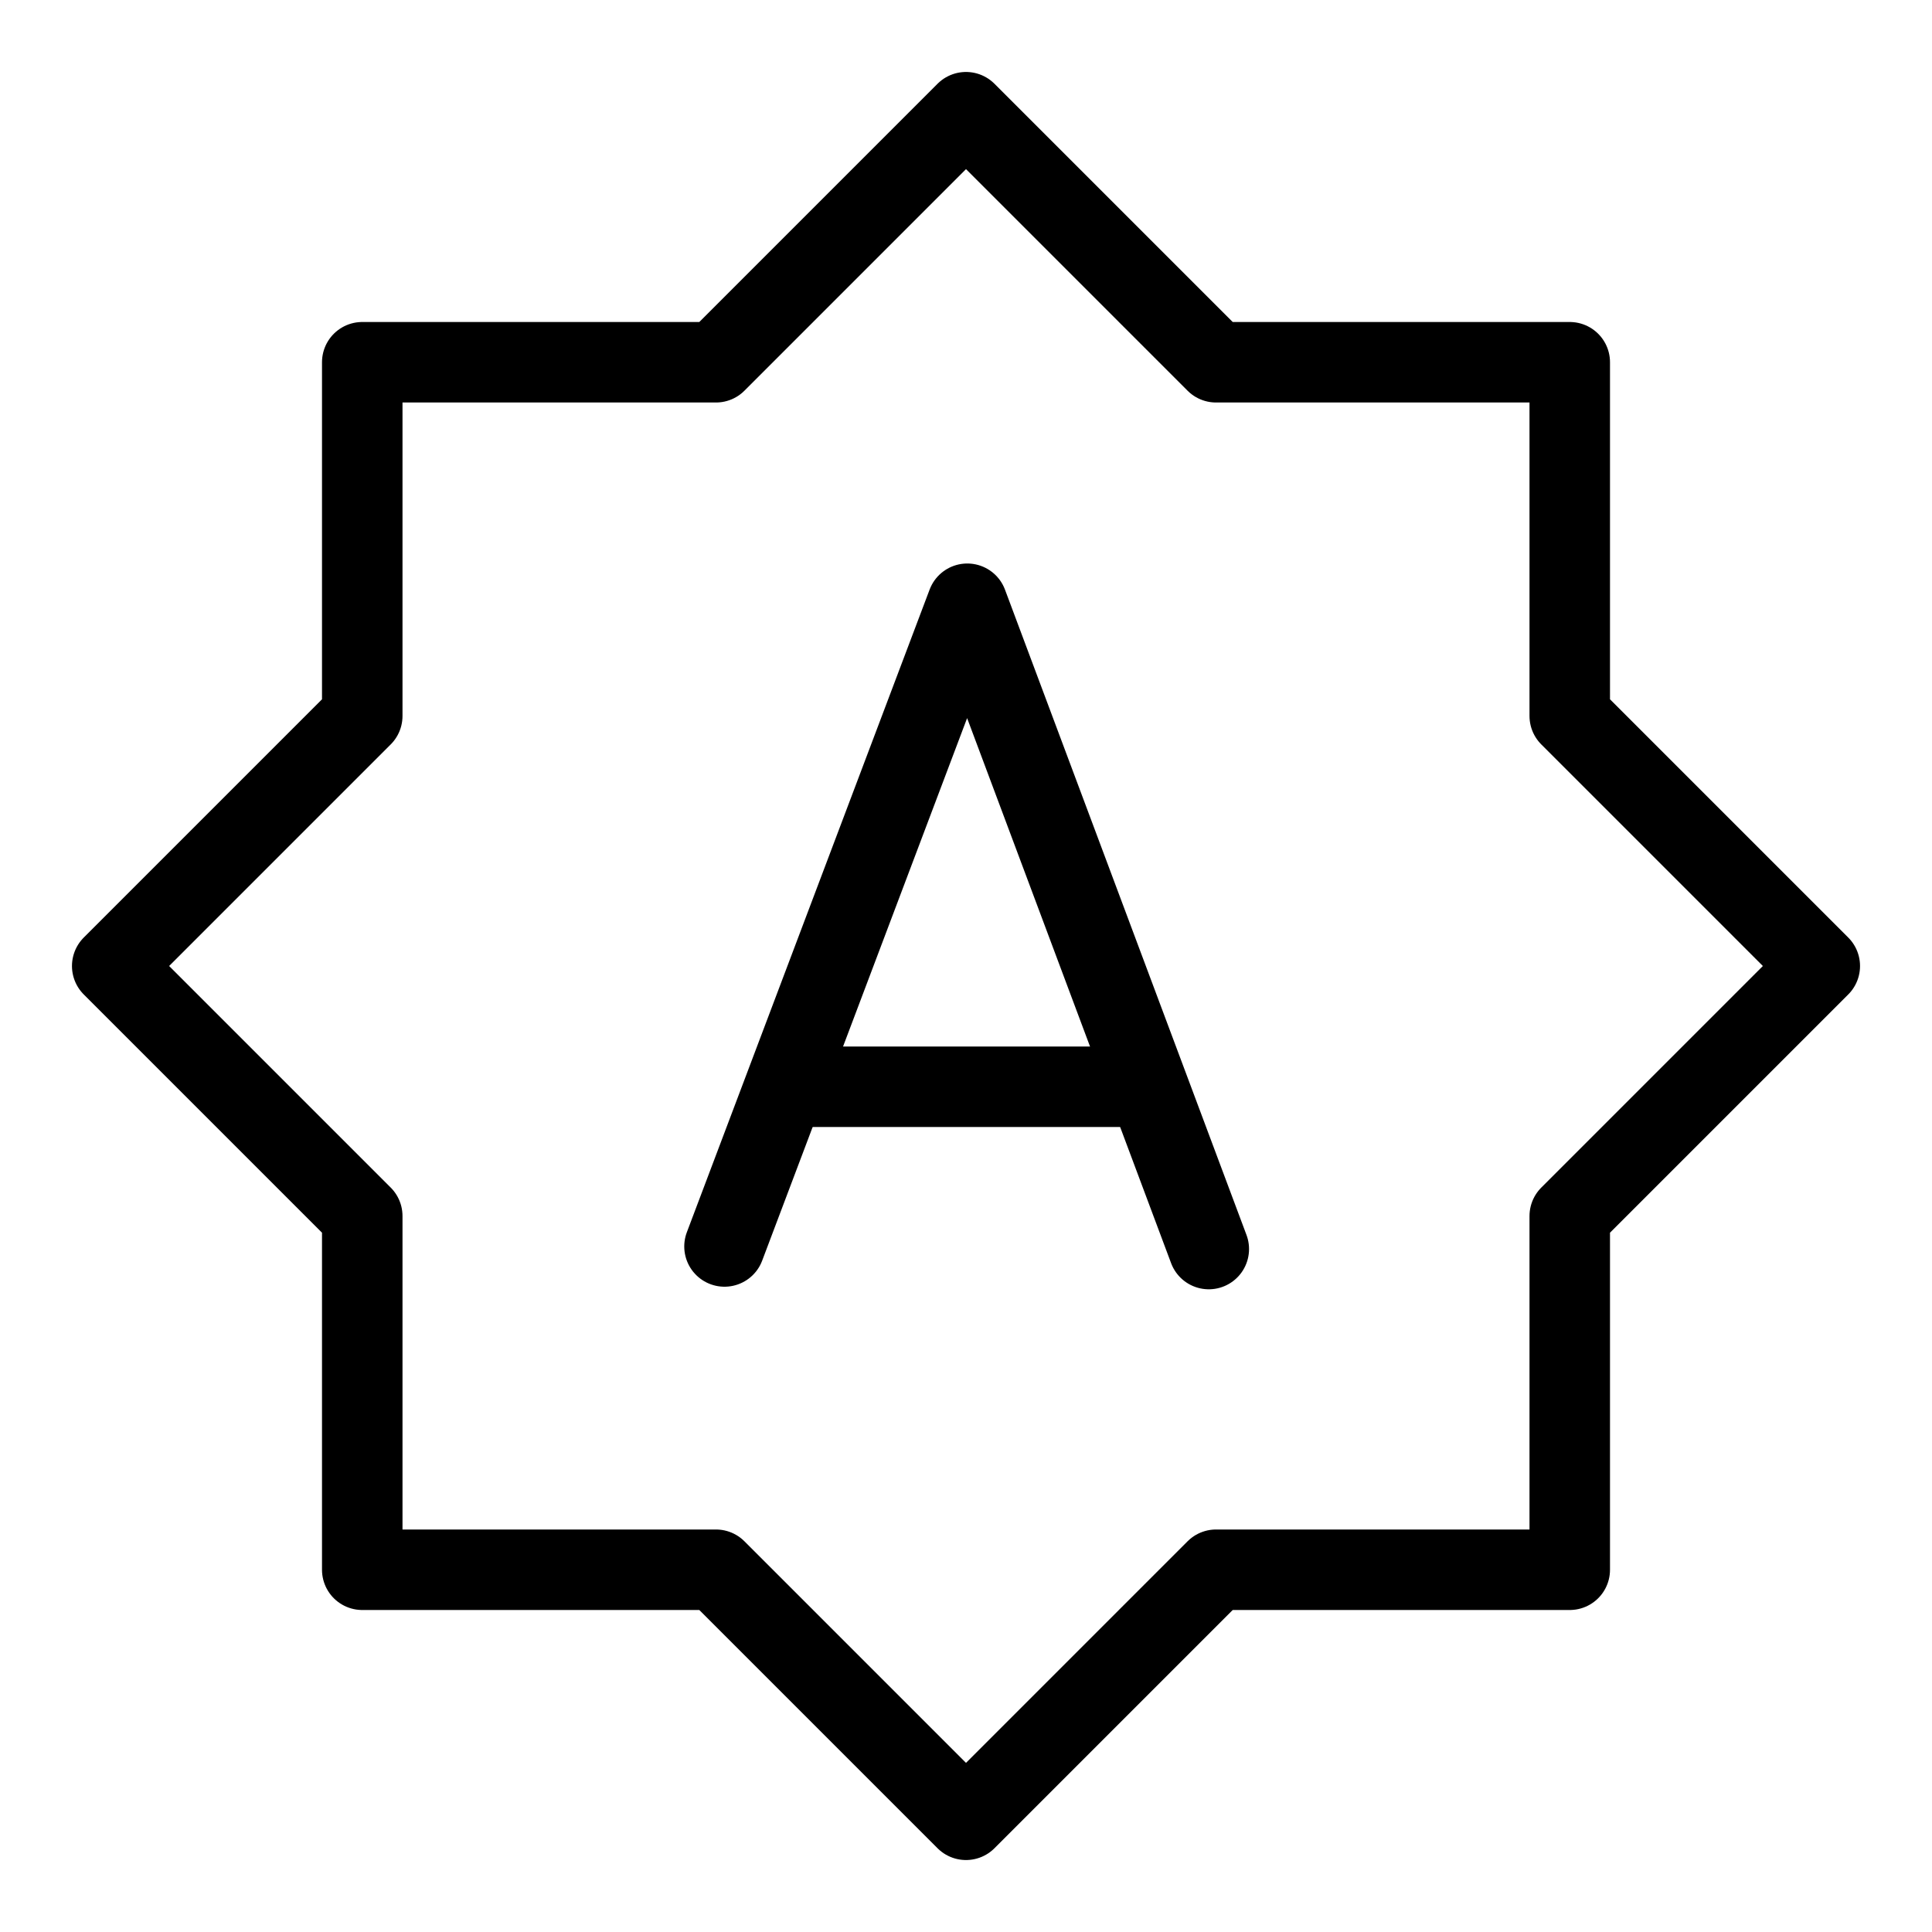 <?xml version="1.0" encoding="utf-8"?>
<!-- Generator: Adobe Illustrator 16.0.3, SVG Export Plug-In . SVG Version: 6.00 Build 0)  -->
<!DOCTYPE svg PUBLIC "-//W3C//DTD SVG 1.1//EN" "http://www.w3.org/Graphics/SVG/1.1/DTD/svg11.dtd">
<svg version="1.1" xmlns="http://www.w3.org/2000/svg" xmlns:xlink="http://www.w3.org/1999/xlink" x="0px" y="0px" width="24px"
	 height="24px" viewBox="0 0 24 24" enable-background="new 0 0 24 24" xml:space="preserve">
<g id="Outline_Icons">
	<g>
		<polyline fill="none" stroke="#000000" stroke-linecap="round" stroke-linejoin="round" stroke-miterlimit="10" points="9,15.484 
			12.016,7.5 15.016,15.516 		"/>
		<line fill="none" stroke="#000000" stroke-linejoin="round" stroke-miterlimit="10" x1="9.75" y1="13.5" x2="14.262" y2="13.5"/>
		<polygon fill="none" stroke="#000000" stroke-linejoin="round" stroke-miterlimit="10" points="19.5,15.106 22.606,12 19.5,8.894 
			19.5,4.5 15.106,4.5 12,1.394 8.894,4.5 4.5,4.5 4.5,8.894 1.394,12 4.5,15.106 4.5,19.5 8.894,19.5 12,22.606 15.106,19.5 
			19.5,19.5 		"/>
	</g>
</g>
<g id="Invisible_Shape">
	<rect fill="none" width="24" height="24"/>
</g>
</svg>
